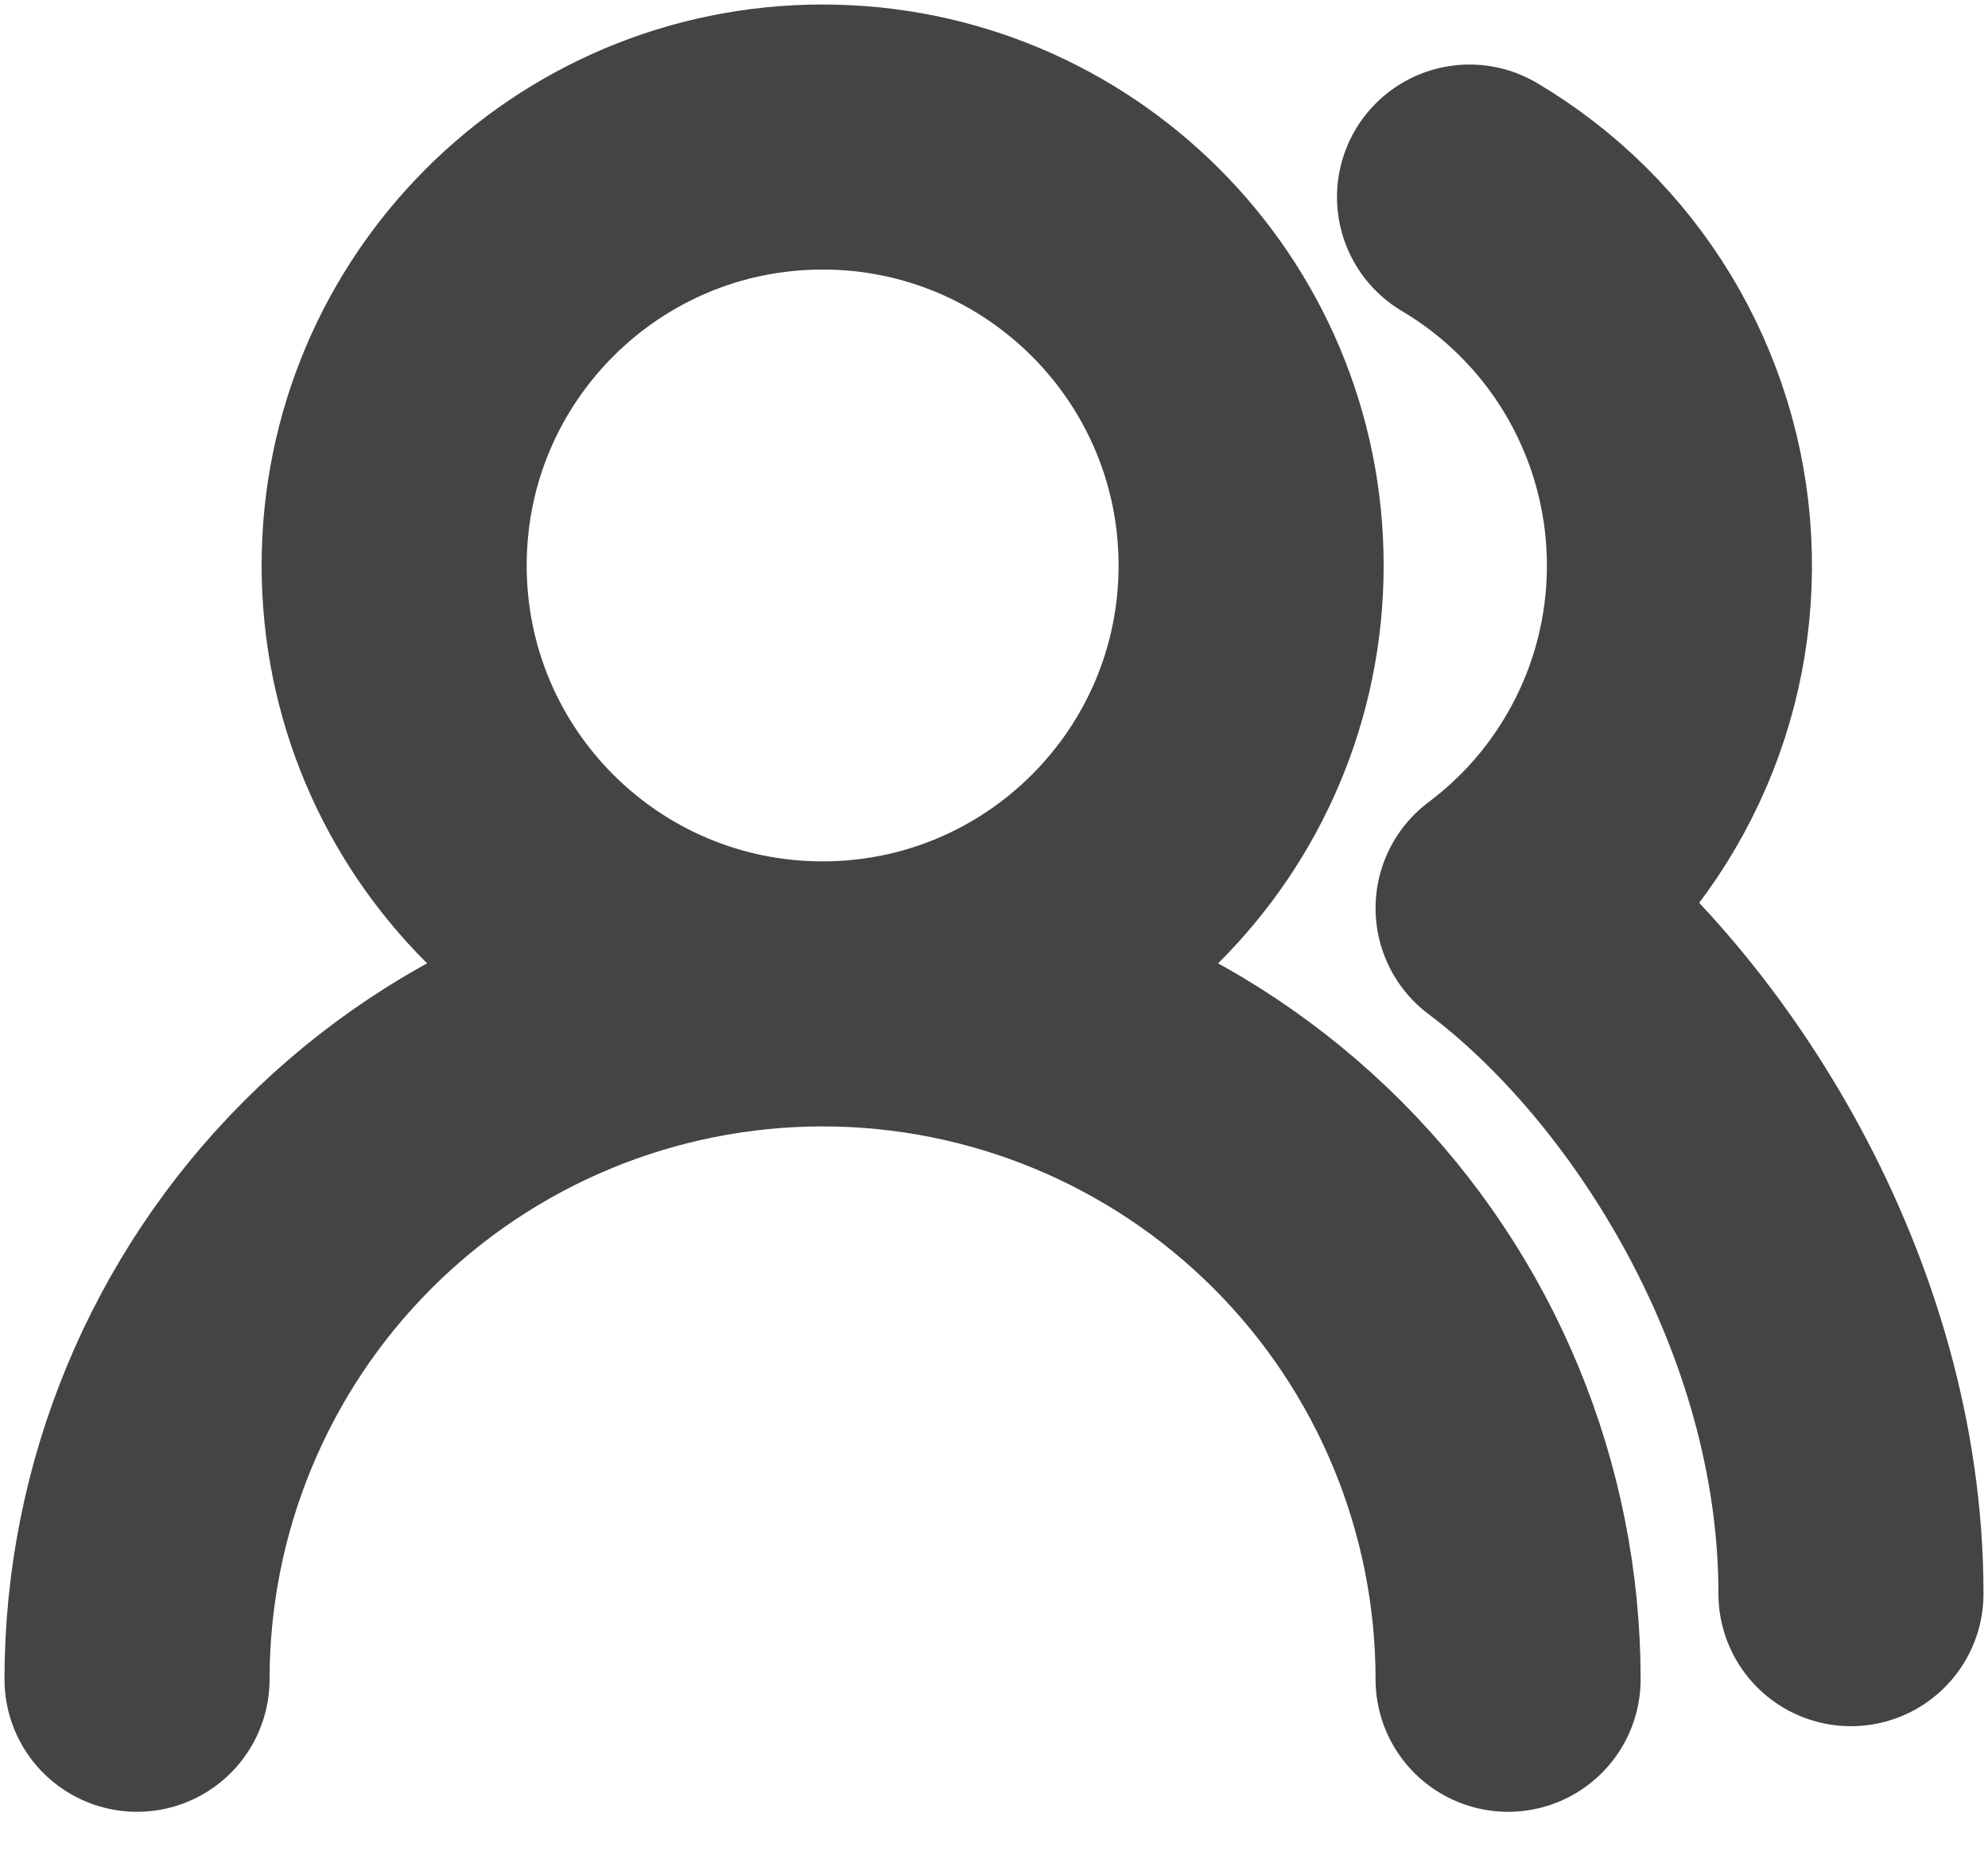<svg width="15" height="14" viewBox="0 0 15 14" fill="none" xmlns="http://www.w3.org/2000/svg">
<path d="M11.379 12.672C11.379 11.301 10.834 9.985 9.864 9.015C8.894 8.045 7.579 7.5 6.207 7.5M6.207 7.5C4.835 7.5 3.519 8.045 2.549 9.015C1.579 9.985 1.034 11.301 1.034 12.672M6.207 7.5C7.992 7.5 9.44 6.053 9.44 4.267C9.44 2.482 7.992 1.034 6.207 1.034C4.421 1.034 2.974 2.482 2.974 4.267C2.974 6.053 4.421 7.5 6.207 7.5ZM13.966 12.026C13.966 9.847 12.672 7.823 11.379 6.853C11.804 6.535 12.144 6.116 12.369 5.634C12.594 5.153 12.696 4.623 12.667 4.093C12.639 3.562 12.479 3.047 12.204 2.592C11.929 2.138 11.545 1.758 11.088 1.487" stroke="#444444" stroke-width="2" stroke-linecap="round" stroke-linejoin="round"/>
</svg>
